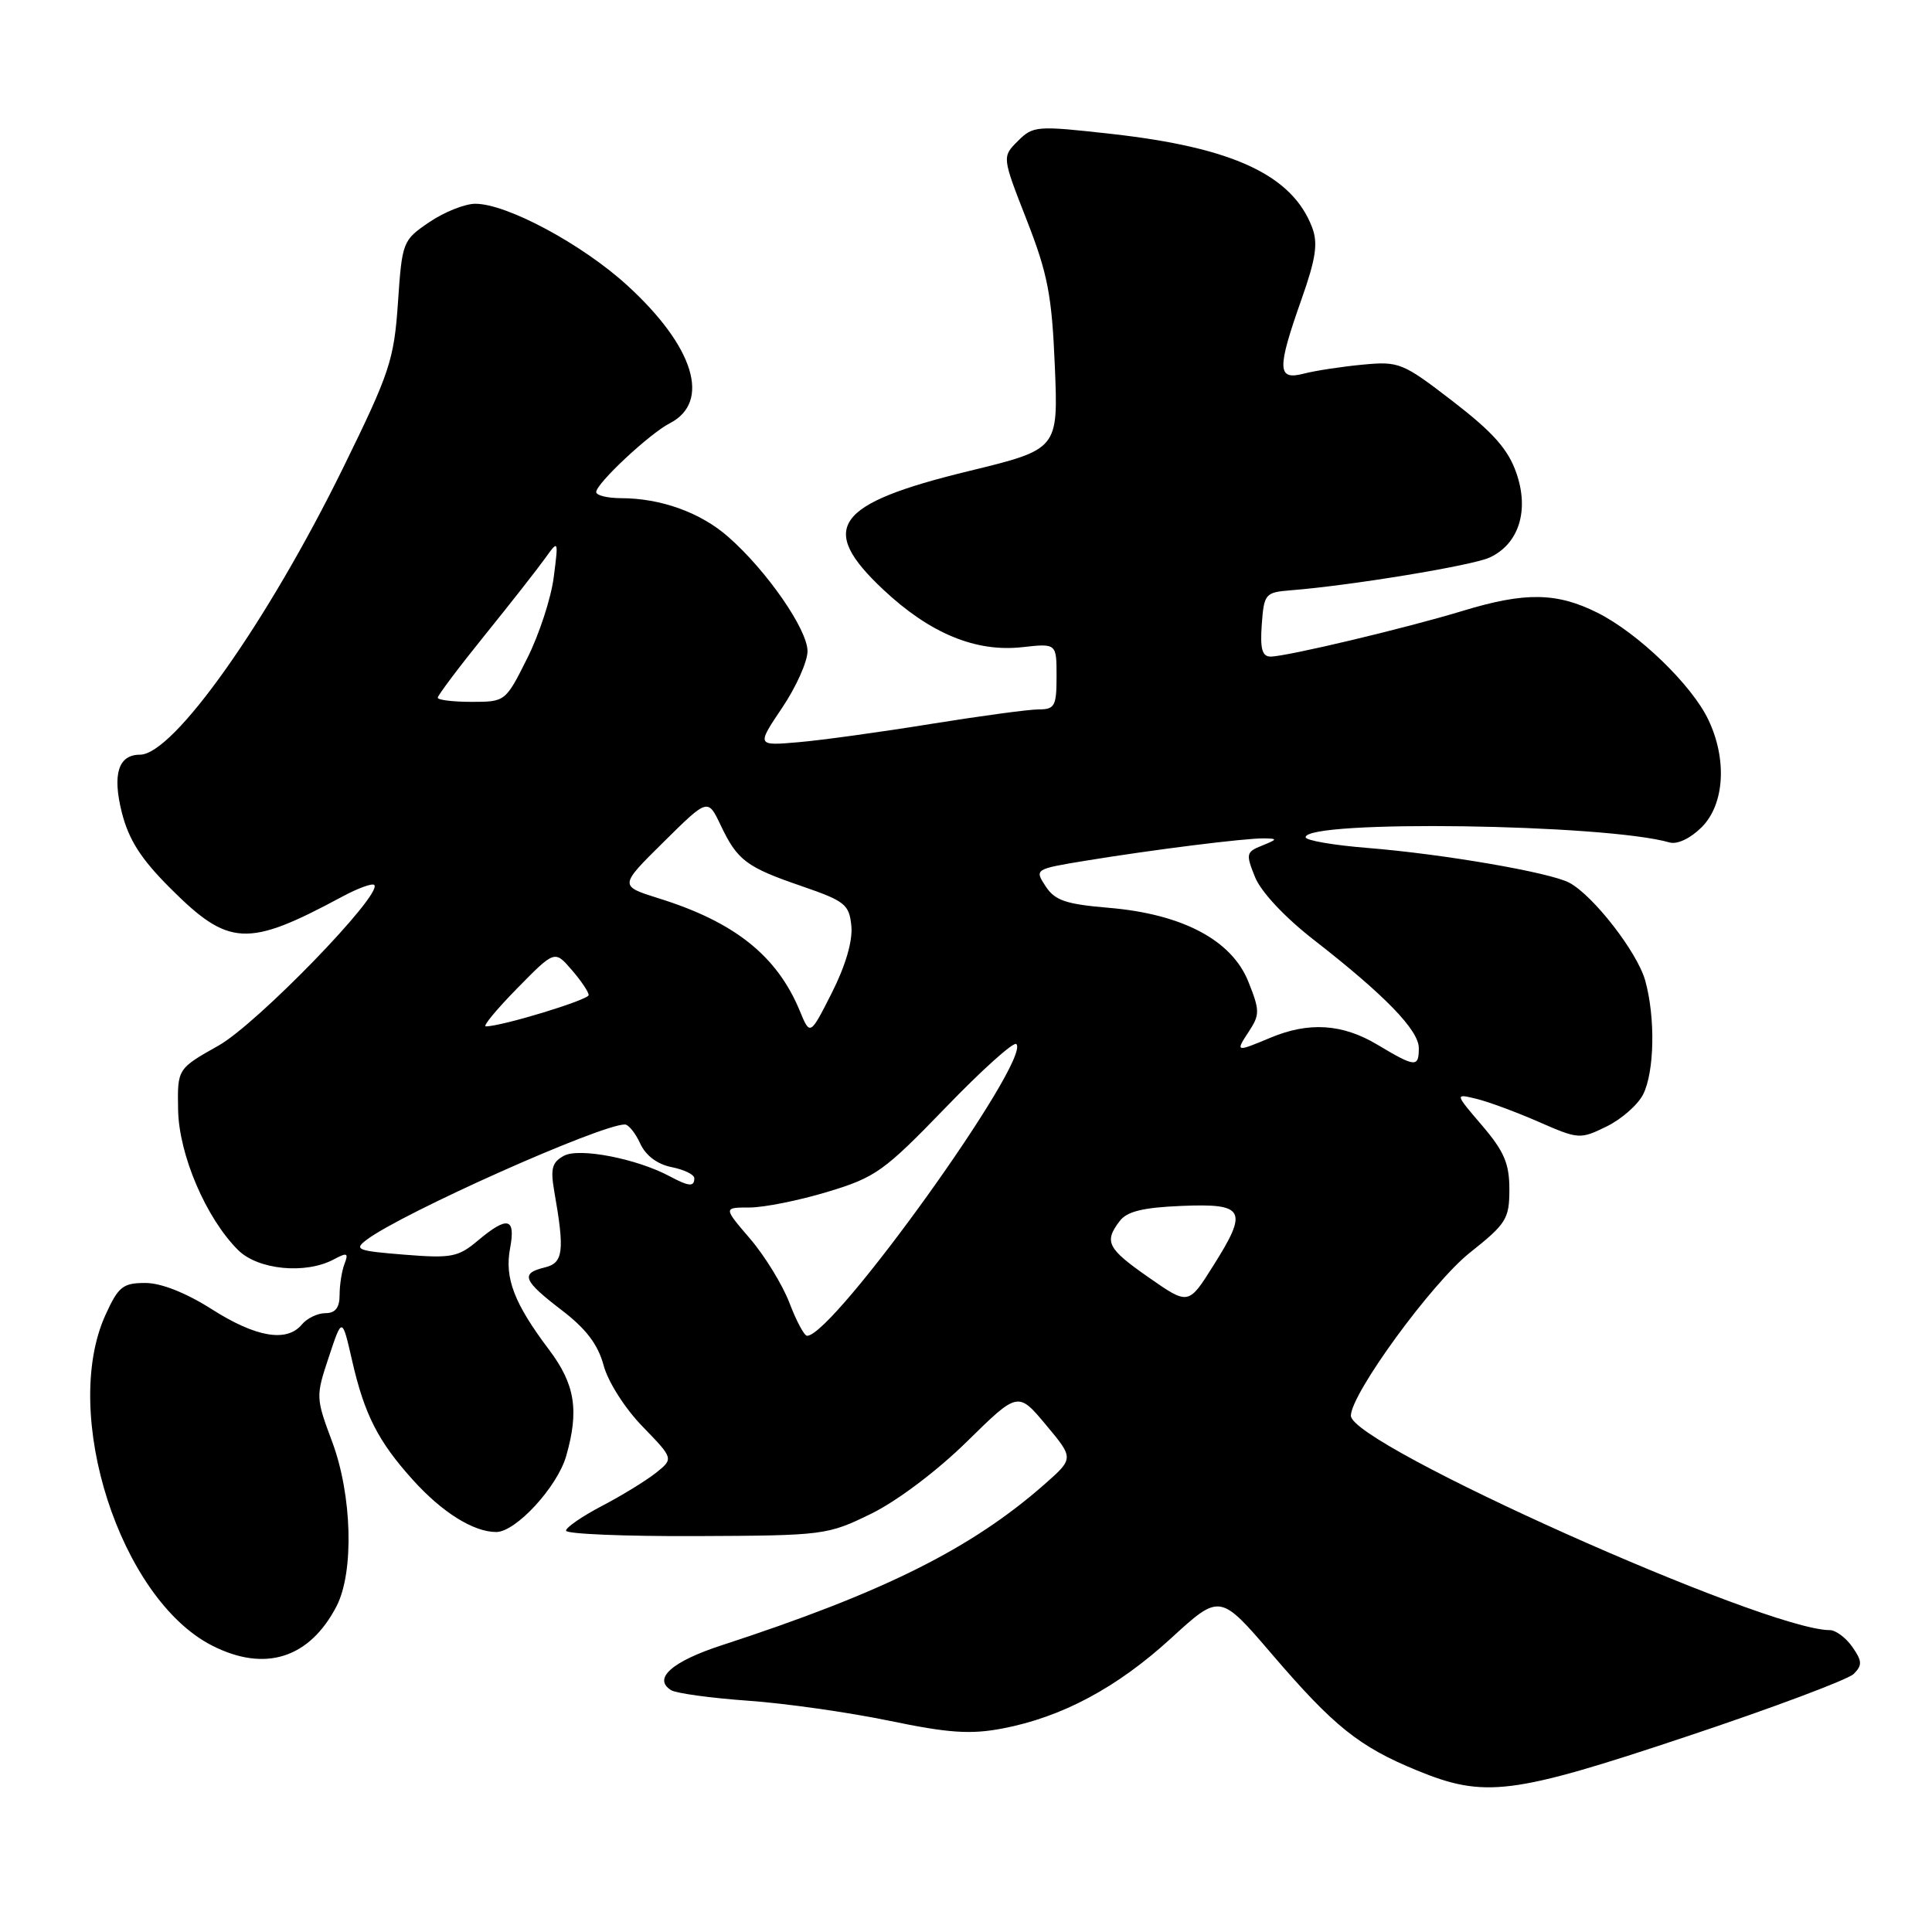 <?xml version="1.0" encoding="UTF-8" standalone="no"?>
<!DOCTYPE svg PUBLIC "-//W3C//DTD SVG 1.1//EN" "http://www.w3.org/Graphics/SVG/1.1/DTD/svg11.dtd" >
<svg xmlns="http://www.w3.org/2000/svg" xmlns:xlink="http://www.w3.org/1999/xlink" version="1.1" viewBox="0 0 256 256">
 <g >
 <path fill="currentColor"
d=" M 223.54 230.08 C 234.94 226.28 244.88 222.55 245.63 221.80 C 246.78 220.65 246.75 220.09 245.44 218.22 C 244.59 217.00 243.24 216.00 242.46 216.00 C 233.88 216.00 179.00 191.43 179.00 187.59 C 179.00 184.69 189.72 170.00 194.75 166.00 C 199.60 162.15 200.00 161.51 200.00 157.59 C 200.00 154.17 199.30 152.55 196.38 149.13 C 192.76 144.90 192.76 144.90 195.63 145.60 C 197.21 145.98 200.93 147.36 203.90 148.66 C 209.18 150.97 209.38 150.98 212.89 149.26 C 214.87 148.29 217.04 146.38 217.73 145.00 C 219.23 141.99 219.36 134.82 218.00 129.93 C 216.96 126.19 211.14 118.68 207.95 116.97 C 205.39 115.60 191.27 113.17 181.25 112.36 C 176.71 112.00 173.00 111.36 173.00 110.94 C 173.00 108.61 212.68 109.17 221.23 111.63 C 222.25 111.92 224.00 111.09 225.48 109.61 C 228.50 106.59 228.88 100.65 226.37 95.38 C 224.18 90.76 217.05 83.88 211.67 81.19 C 206.27 78.49 202.08 78.43 193.86 80.93 C 186.31 83.23 170.46 87.00 168.36 87.00 C 167.24 87.00 166.96 85.97 167.19 82.75 C 167.49 78.68 167.65 78.49 171.00 78.22 C 179.00 77.59 195.01 74.95 197.35 73.89 C 201.25 72.11 202.67 67.65 200.92 62.66 C 199.84 59.54 197.84 57.29 192.54 53.20 C 185.84 48.04 185.39 47.86 180.54 48.32 C 177.77 48.58 174.26 49.12 172.75 49.51 C 169.23 50.43 169.18 48.93 172.46 39.65 C 174.36 34.27 174.66 32.24 173.87 30.15 C 171.24 23.21 163.40 19.55 147.32 17.75 C 137.34 16.63 136.89 16.67 134.87 18.69 C 132.77 20.78 132.77 20.78 136.04 29.14 C 138.83 36.28 139.38 39.11 139.77 48.51 C 140.23 59.53 140.23 59.53 128.37 62.42 C 110.60 66.74 108.30 69.93 117.04 78.13 C 123.23 83.94 129.30 86.45 135.49 85.75 C 140.00 85.25 140.00 85.25 140.00 89.62 C 140.00 93.56 139.76 94.00 137.63 94.00 C 136.32 94.00 129.91 94.87 123.38 95.92 C 116.84 96.98 108.97 98.07 105.87 98.34 C 100.25 98.83 100.25 98.83 103.62 93.81 C 105.48 91.06 107.00 87.67 107.00 86.28 C 107.00 83.41 101.59 75.60 96.50 71.14 C 92.83 67.91 87.56 66.01 82.25 66.01 C 80.46 66.00 79.00 65.64 79.00 65.20 C 79.00 64.07 86.07 57.46 88.74 56.09 C 94.24 53.27 91.99 45.93 83.13 37.83 C 77.16 32.37 67.17 27.00 62.98 27.00 C 61.60 27.00 58.85 28.10 56.88 29.44 C 53.36 31.83 53.28 32.02 52.73 40.11 C 52.21 47.71 51.65 49.38 45.50 61.92 C 35.44 82.42 23.00 100.00 18.55 100.00 C 15.68 100.00 14.87 102.59 16.14 107.65 C 17.06 111.28 18.66 113.79 22.54 117.67 C 30.32 125.45 32.76 125.58 45.31 118.83 C 47.40 117.70 49.33 117.00 49.59 117.26 C 50.78 118.44 34.07 135.67 28.95 138.55 C 23.50 141.62 23.50 141.62 23.60 147.06 C 23.71 153.01 27.29 161.39 31.54 165.63 C 34.17 168.26 40.48 168.88 44.22 166.88 C 46.00 165.93 46.21 166.01 45.65 167.47 C 45.29 168.40 45.00 170.25 45.00 171.58 C 45.00 173.28 44.44 174.00 43.12 174.00 C 42.09 174.00 40.68 174.68 40.00 175.50 C 38.01 177.90 33.91 177.21 28.05 173.47 C 24.61 171.29 21.35 170.00 19.25 170.00 C 16.28 170.00 15.68 170.48 13.97 174.25 C 8.03 187.33 15.93 211.84 28.09 218.04 C 35.10 221.62 41.01 219.75 44.60 212.82 C 46.93 208.29 46.66 198.12 44.01 191.03 C 41.84 185.22 41.83 185.03 43.57 179.81 C 45.33 174.50 45.33 174.50 46.65 180.26 C 48.28 187.41 50.10 191.00 54.73 196.12 C 58.60 200.41 62.75 203.00 65.75 203.00 C 68.35 203.00 73.84 197.04 75.02 192.94 C 76.76 186.87 76.20 183.42 72.74 178.83 C 68.13 172.71 66.84 169.35 67.59 165.40 C 68.35 161.33 67.25 161.08 63.30 164.40 C 60.71 166.58 59.80 166.75 53.57 166.25 C 47.32 165.75 46.86 165.57 48.59 164.27 C 53.33 160.71 79.56 149.00 82.80 149.00 C 83.28 149.00 84.20 150.14 84.83 151.52 C 85.55 153.11 87.09 154.27 88.99 154.65 C 90.65 154.98 92.00 155.64 92.00 156.12 C 92.00 157.29 91.30 157.23 88.73 155.86 C 84.38 153.53 76.77 152.05 74.74 153.14 C 73.15 153.99 72.92 154.84 73.44 157.84 C 74.84 165.80 74.65 167.35 72.19 167.94 C 68.92 168.73 69.29 169.67 74.41 173.59 C 77.65 176.06 79.23 178.14 79.98 180.91 C 80.56 183.09 82.81 186.63 85.15 189.03 C 89.27 193.28 89.27 193.28 86.89 195.18 C 85.57 196.22 82.36 198.19 79.75 199.55 C 77.14 200.92 75.00 202.39 75.00 202.82 C 75.00 203.26 82.77 203.58 92.26 203.54 C 109.19 203.47 109.64 203.41 115.43 200.58 C 118.86 198.90 124.16 194.91 128.11 191.03 C 134.89 184.37 134.89 184.37 138.60 188.81 C 142.30 193.24 142.30 193.24 138.40 196.68 C 128.69 205.22 117.05 211.02 95.68 217.99 C 89.03 220.15 86.46 222.43 88.93 223.96 C 89.60 224.37 94.17 225.00 99.08 225.35 C 104.00 225.69 112.41 226.89 117.79 228.00 C 125.67 229.64 128.58 229.84 132.80 229.04 C 140.71 227.54 148.03 223.62 155.19 217.06 C 161.65 211.15 161.65 211.15 168.53 219.18 C 176.73 228.75 180.07 231.43 187.73 234.58 C 196.73 238.28 200.33 237.83 223.54 230.08 Z  M 104.61 172.65 C 103.70 170.26 101.35 166.43 99.40 164.15 C 95.84 160.00 95.84 160.00 99.32 160.00 C 101.23 160.00 105.87 159.07 109.64 157.93 C 116.01 156.01 117.12 155.22 125.27 146.79 C 130.09 141.79 134.32 137.99 134.67 138.34 C 136.71 140.37 110.44 177.00 106.94 177.00 C 106.57 177.00 105.52 175.04 104.61 172.65 Z  M 152.24 169.29 C 146.72 165.44 146.26 164.56 148.37 161.79 C 149.33 160.52 151.46 160.00 156.55 159.79 C 164.96 159.44 165.43 160.33 160.76 167.72 C 157.48 172.94 157.48 172.94 152.24 169.29 Z  M 182.50 138.42 C 177.88 135.66 173.44 135.37 168.35 137.50 C 163.71 139.44 163.67 139.43 165.52 136.62 C 166.94 134.45 166.93 133.86 165.41 130.07 C 163.21 124.57 156.67 121.11 146.92 120.29 C 141.23 119.81 139.78 119.32 138.55 117.44 C 137.07 115.18 137.11 115.16 143.78 114.06 C 152.69 112.60 165.01 111.05 167.50 111.09 C 169.32 111.12 169.29 111.21 167.24 112.04 C 165.11 112.89 165.06 113.15 166.30 116.22 C 167.08 118.17 170.23 121.53 174.04 124.50 C 183.50 131.86 188.00 136.50 188.00 138.88 C 188.00 141.47 187.55 141.44 182.50 138.42 Z  M 105.97 133.93 C 102.96 126.65 97.33 122.16 87.27 119.03 C 82.04 117.39 82.04 117.39 87.92 111.58 C 93.79 105.77 93.79 105.77 95.49 109.34 C 97.71 114.02 98.90 114.91 106.29 117.44 C 111.97 119.40 112.53 119.84 112.81 122.71 C 113.00 124.67 112.04 127.96 110.23 131.54 C 107.34 137.25 107.34 137.25 105.97 133.93 Z  M 68.54 130.95 C 73.50 125.90 73.50 125.90 75.75 128.51 C 76.99 129.94 78.00 131.44 78.00 131.85 C 78.00 132.49 66.49 136.00 64.37 136.00 C 63.93 136.00 65.81 133.73 68.54 130.95 Z  M 58.00 92.45 C 58.00 92.15 60.81 88.41 64.25 84.15 C 67.69 79.89 71.29 75.30 72.25 73.95 C 74.00 71.51 74.01 71.53 73.37 76.50 C 73.02 79.25 71.44 84.09 69.85 87.25 C 66.99 92.97 66.95 93.00 62.49 93.00 C 60.02 93.00 58.00 92.75 58.00 92.45 Z "/>
</g>
</svg>